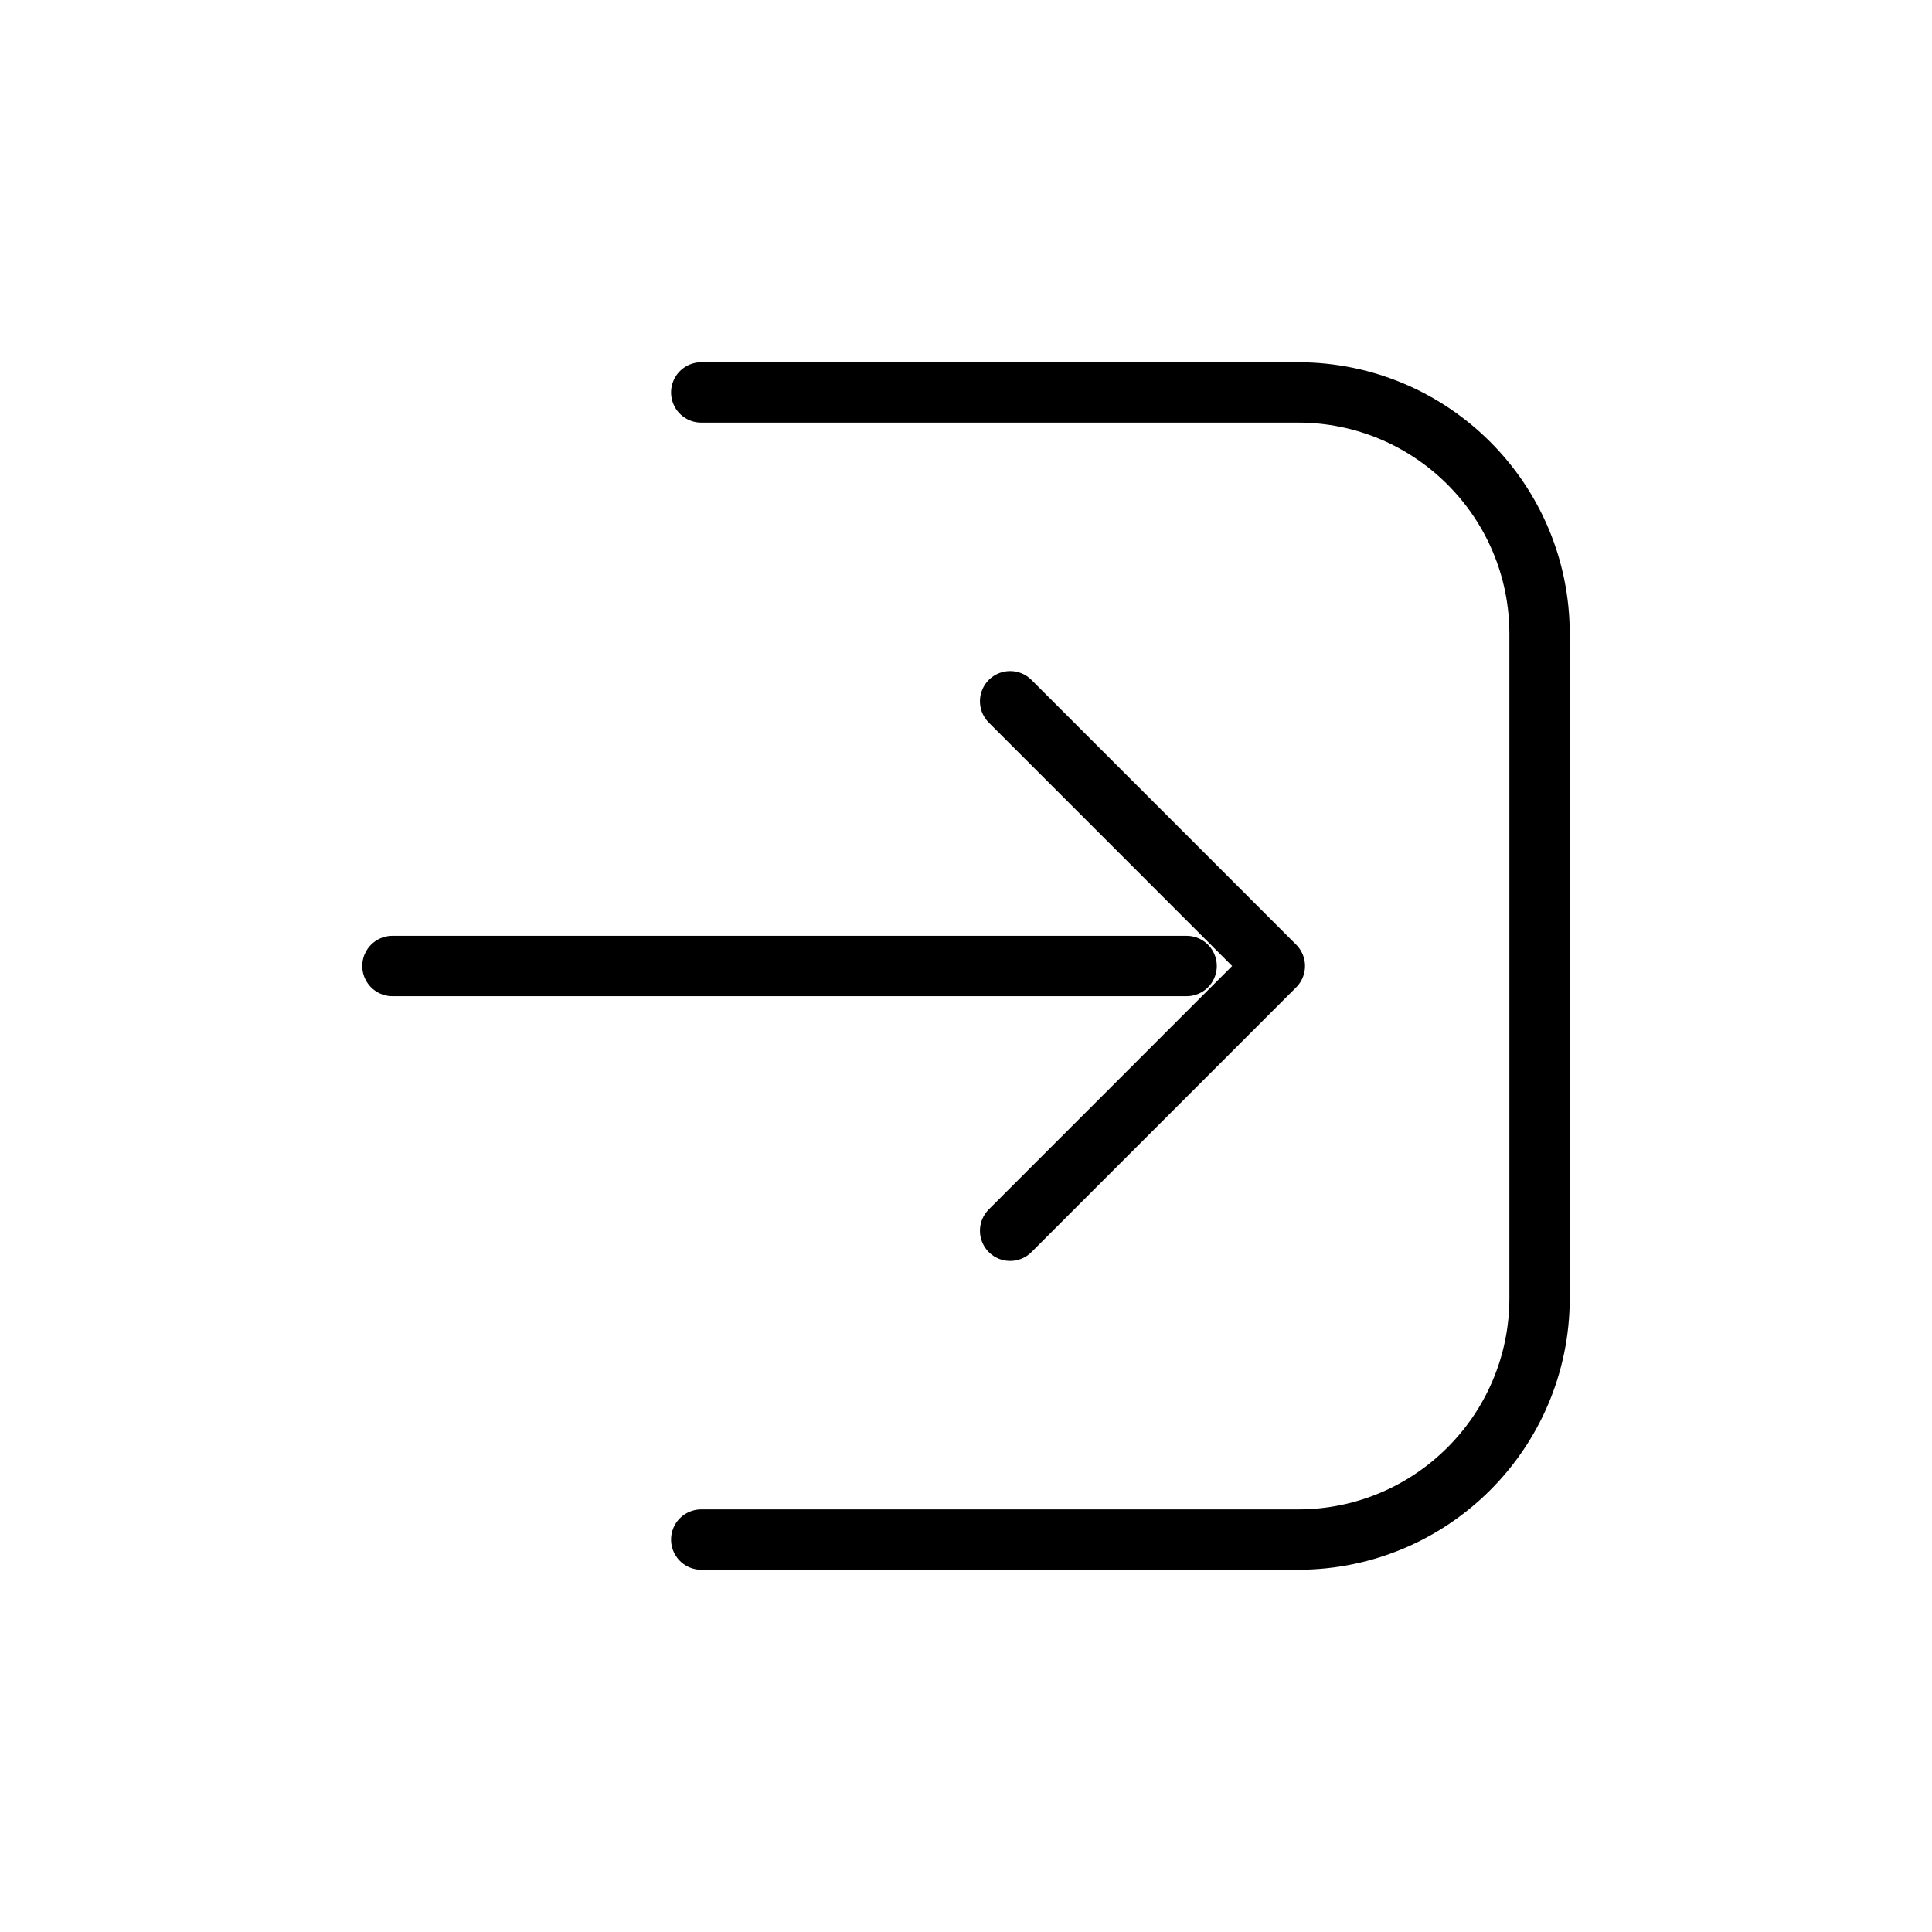<svg width="32" height="32" viewBox="0 0 32 32" fill="none" xmlns="http://www.w3.org/2000/svg">
<g id="Software=login">
<path id="login" d="M11.615 6.5L21.5 6.5C23.709 6.5 25.5 8.291 25.5 10.5L25.5 21.5C25.5 23.709 23.709 25.5 21.5 25.5H11.615M6.5 16H19.654M16.731 11.615L21.115 16L16.731 20.385" stroke="black" stroke-linecap="round" stroke-linejoin="round"/>
</g>
</svg>
